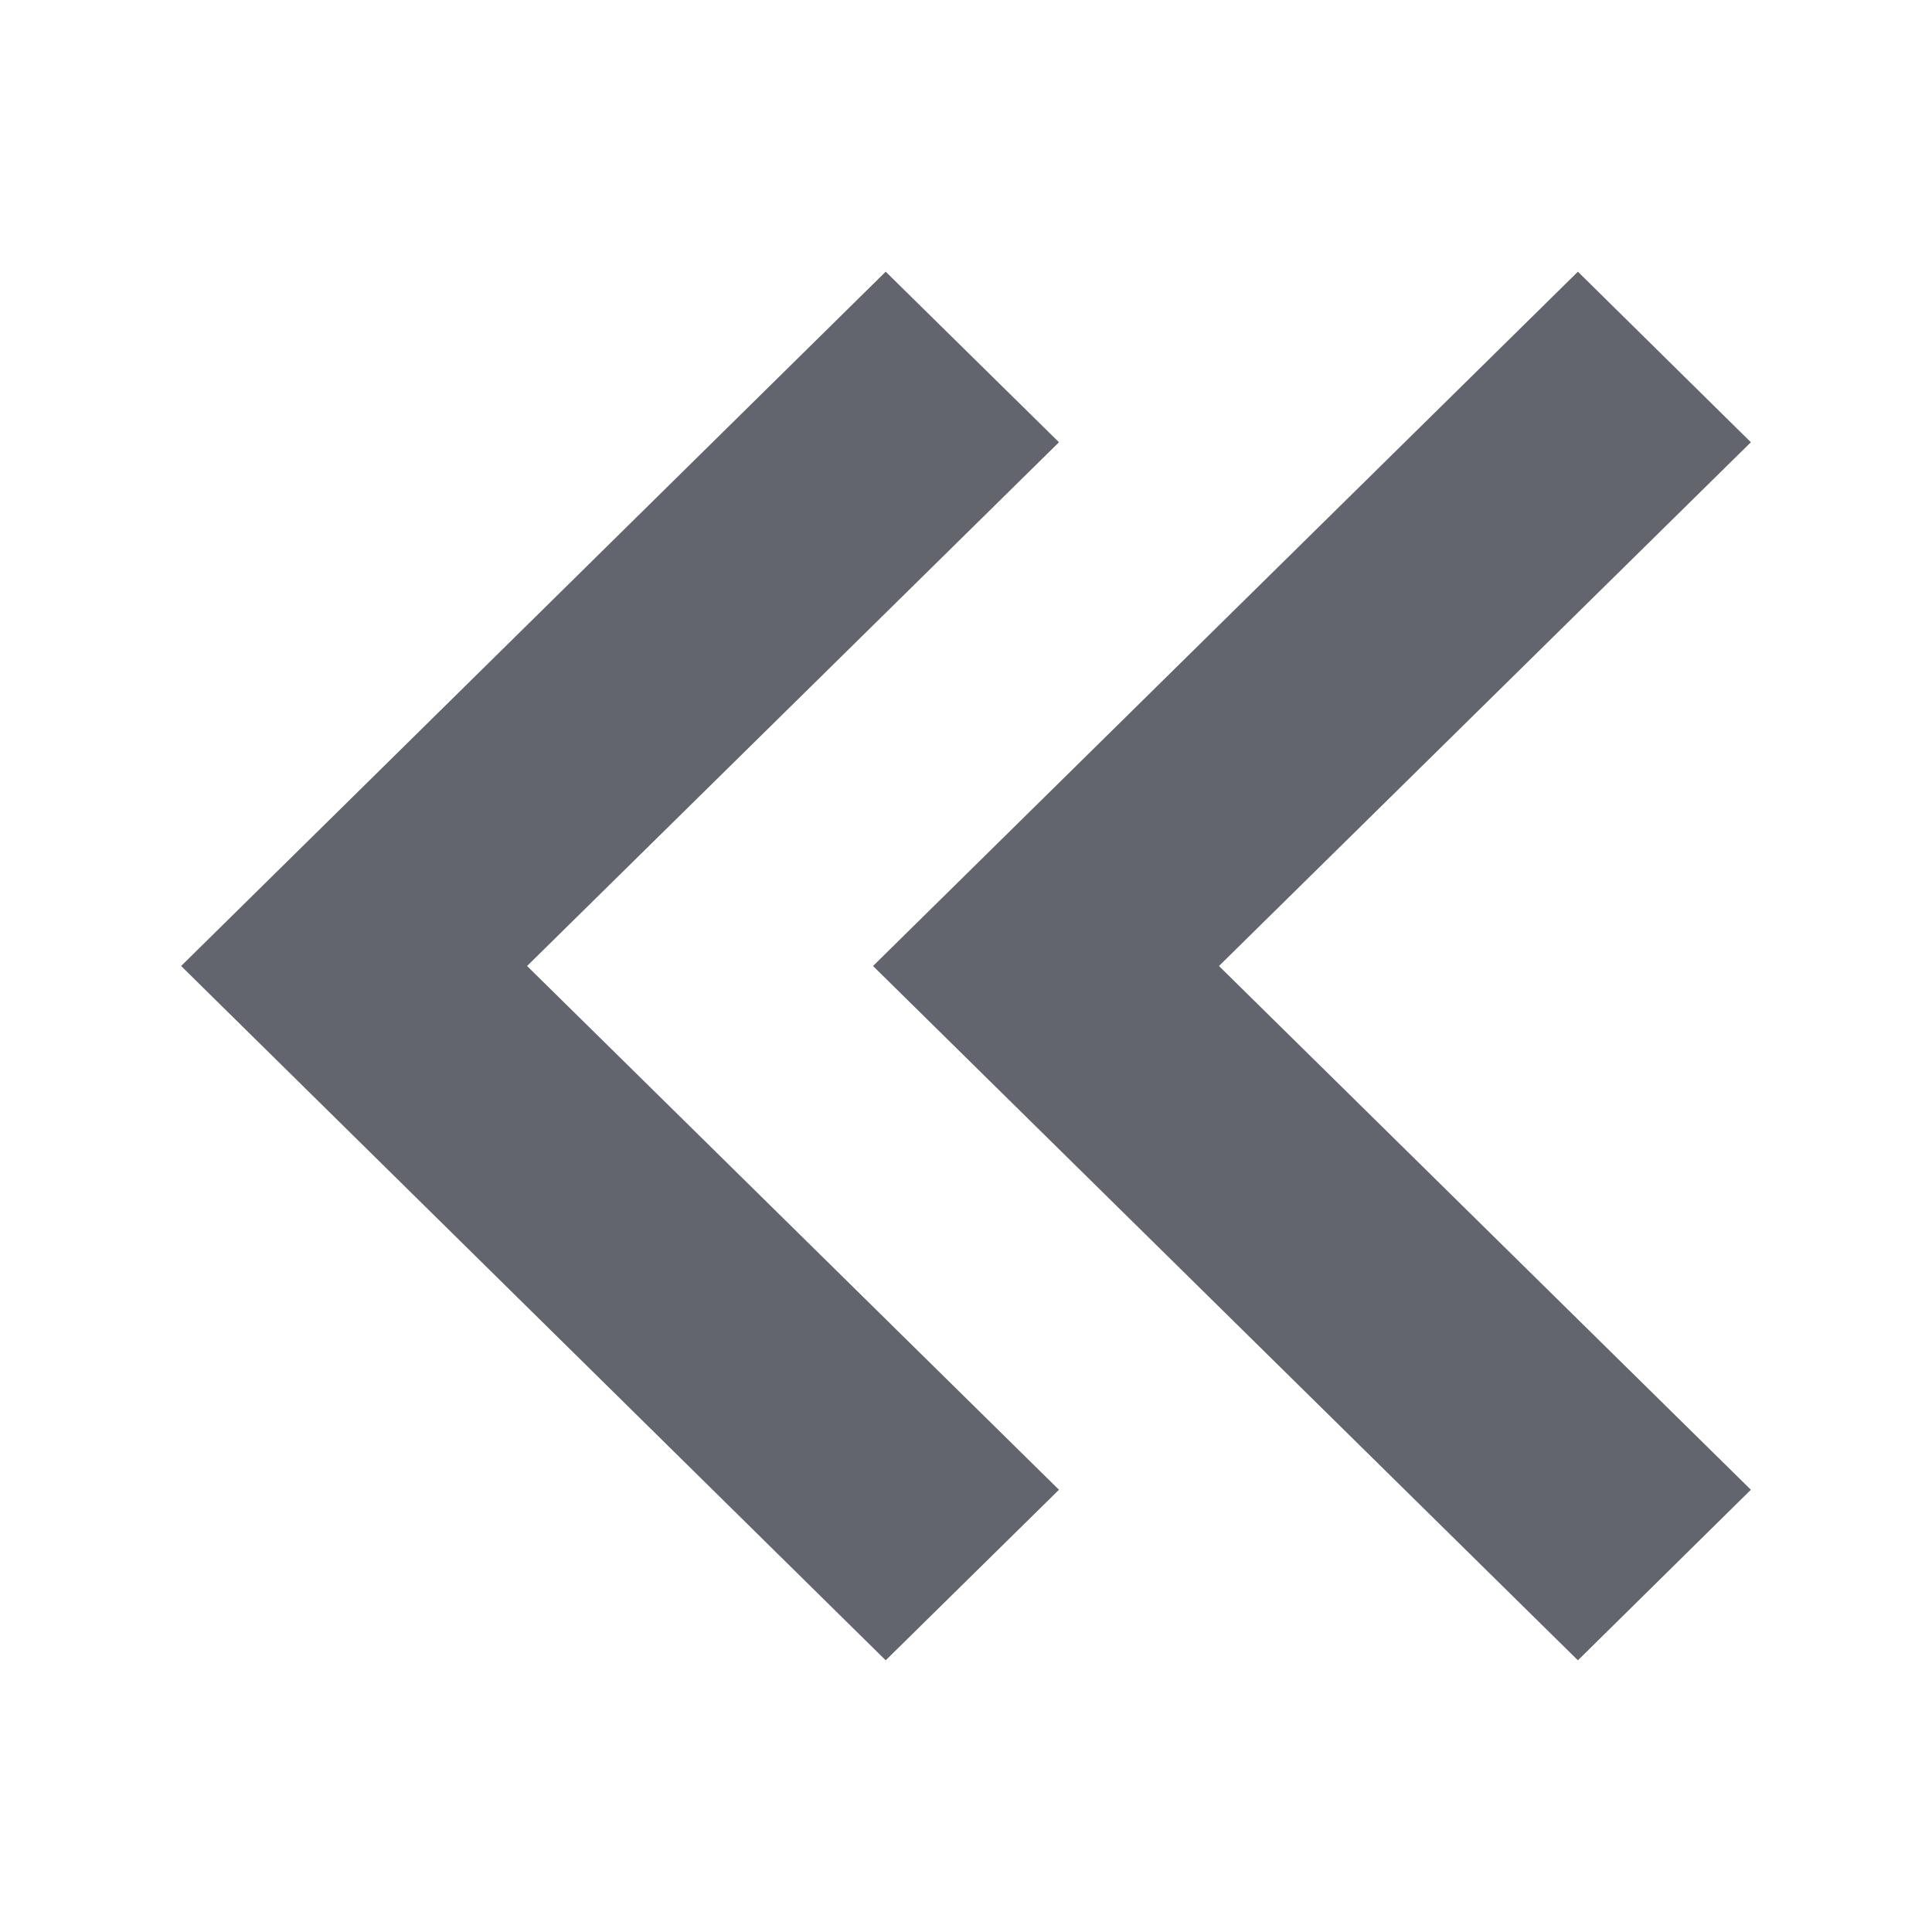 <svg viewBox="0 0 64 64" version="1.1" xmlns="http://www.w3.org/2000/svg"><g fill="#63656e"><path d="M17.46 32L35.08 49.35 29.34 55 6 32 29.34 9 35.08 14.65 17.46 32z"/><path d="M52.27 9L58 14.65 40.38 32 58 49.35 52.27 55 28.92 32 52.27 9z"/></g></svg>